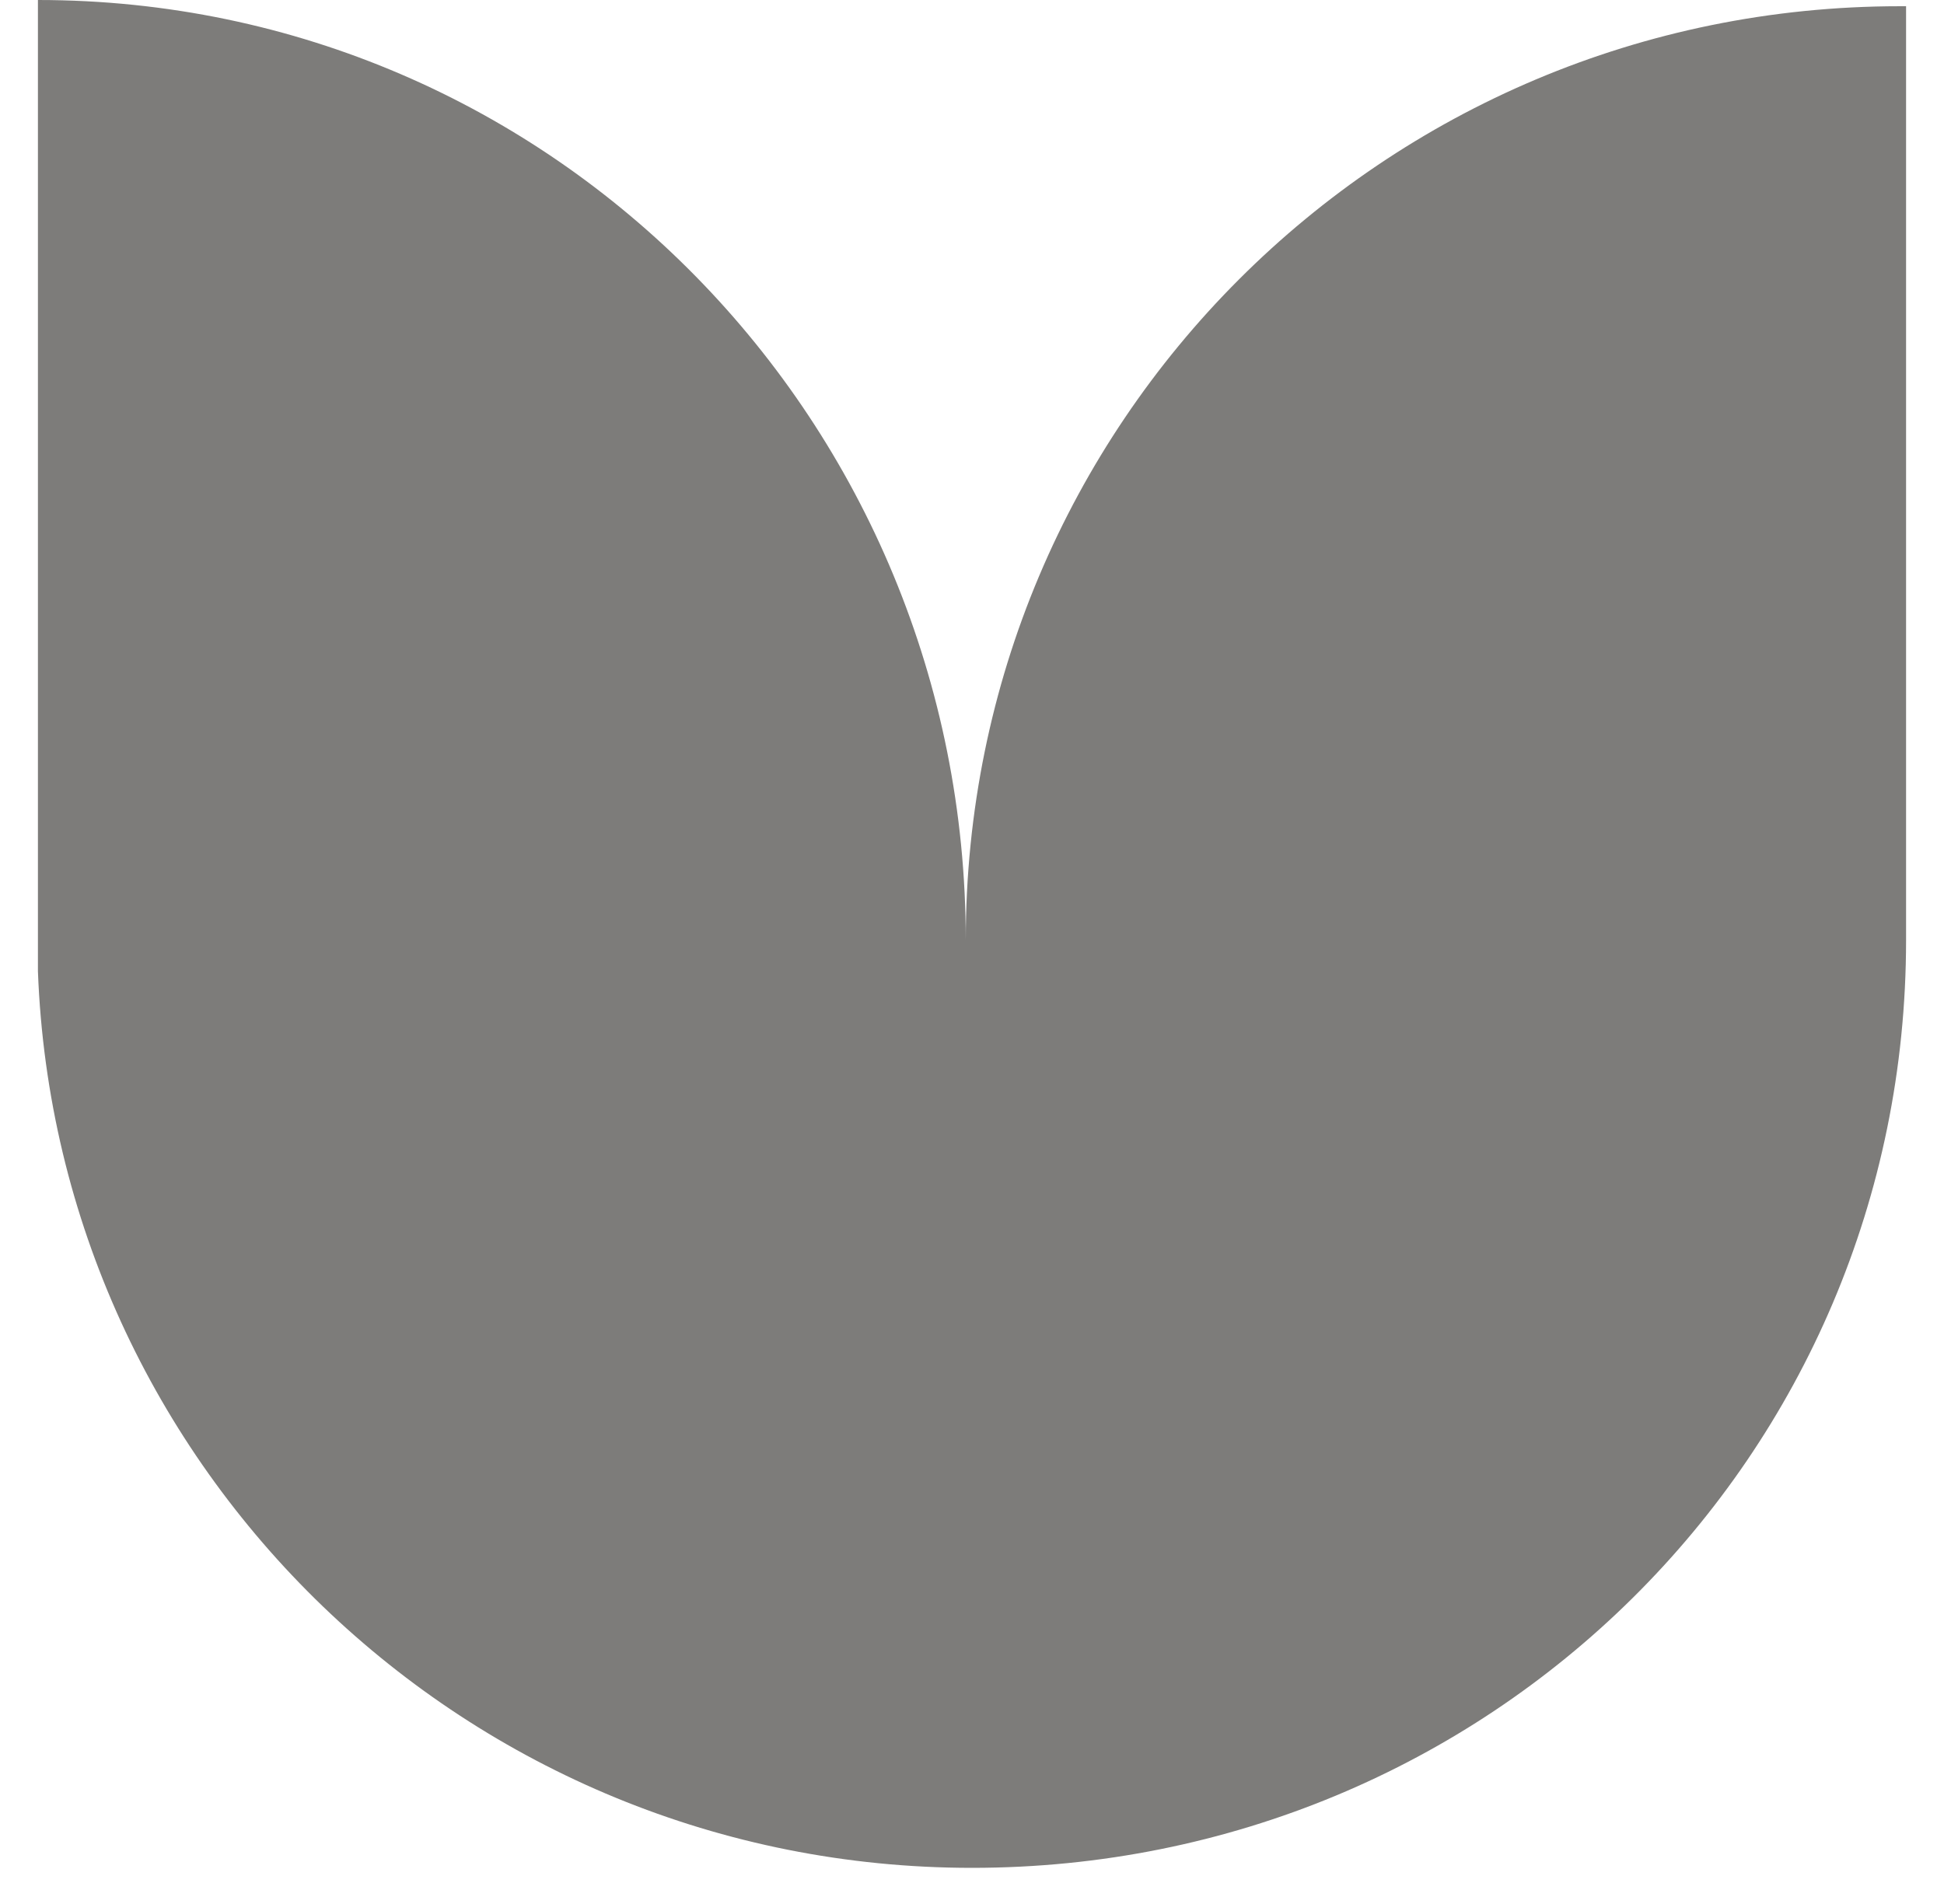 <svg width="49" height="48" viewBox="0 0 49 48" fill="none" xmlns="http://www.w3.org/2000/svg">
<path d="M0.956 24.486C1.426 37.043 11.786 47.089 24.5 47.089C37.528 47.089 48.044 36.729 48.044 23.701V0.157C48.044 0.157 48.044 0.157 47.887 0.157C34.859 0.157 24.343 10.674 24.343 23.701V23.858C24.343 23.858 24.343 23.858 24.343 23.701C24.343 10.674 13.983 0 0.956 0V24.486Z" fill="#7D7C7A"/>
</svg>
